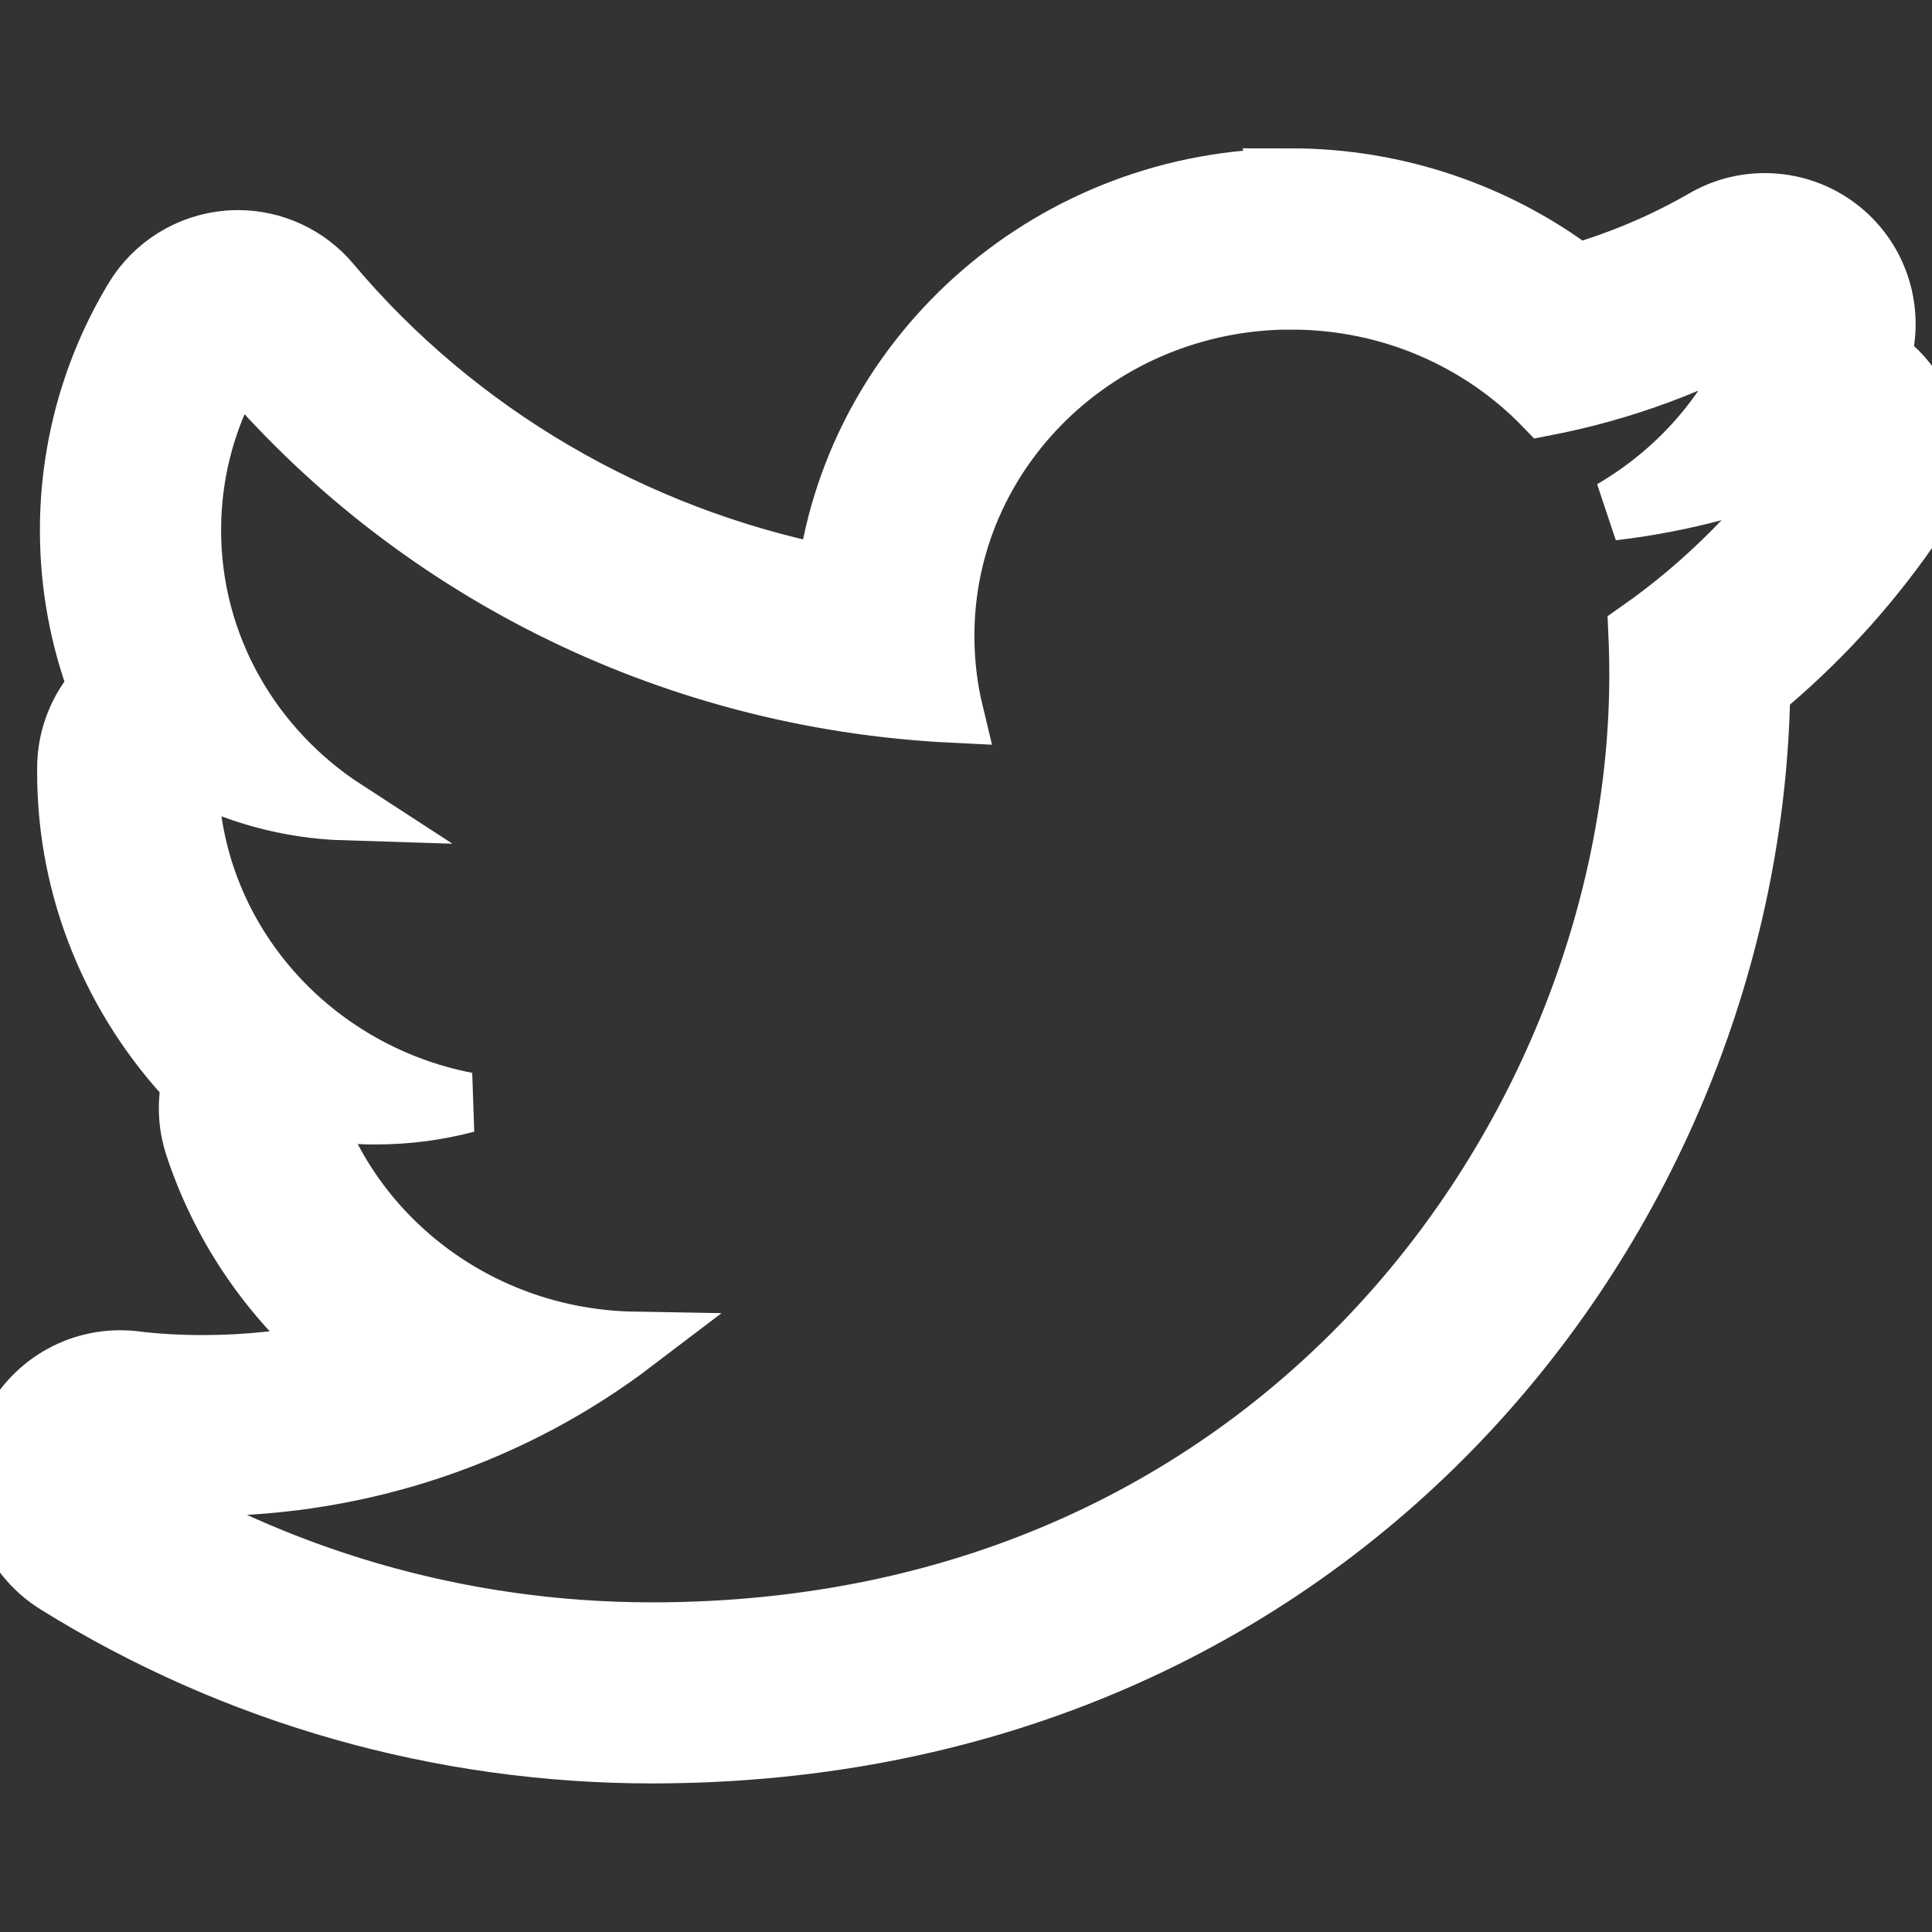 <!DOCTYPE svg PUBLIC "-//W3C//DTD SVG 1.1//EN" "http://www.w3.org/Graphics/SVG/1.1/DTD/svg11.dtd">
<!-- Uploaded to: SVG Repo, www.svgrepo.com, Transformed by: SVG Repo Mixer Tools -->
<svg fill="#fff" width="800px" height="800px" viewBox="0 0 32 32" version="1.1" xmlns="http://www.w3.org/2000/svg" stroke="#fff">
<rect x="0" y="0" width="32" height="32" fill="#333333" stroke="none"/>
<g id="SVGRepo_bgCarrier" stroke-width="0"/>
<g id="SVGRepo_tracerCarrier" stroke-linecap="round" stroke-linejoin="round"/>
<g id="SVGRepo_iconCarrier"> <path d="M21.387 4.959c1.652 0 3.144 0.676 4.195 1.762 1.308-0.253 2.54-0.714 3.648-1.352-0.428 1.301-1.34 2.393-2.525 3.083 1.16-0.136 2.27-0.434 3.301-0.88-0.773 1.117-1.745 2.1-2.868 2.886 0.011 0.239 0.017 0.479 0.017 0.719 0 7.366-5.782 15.863-16.354 15.863-3.245 0-6.268-0.926-8.809-2.507 0.449 0.052 0.906 0.079 1.37 0.079 2.692 0 5.172-0.89 7.139-2.387-2.517-0.043-4.641-1.657-5.369-3.87 0.351 0.066 0.711 0.101 1.082 0.101 0.522 0 1.032-0.067 1.512-0.195-2.629-0.511-4.611-2.764-4.611-5.467v-0.072c0.776 0.418 1.661 0.669 2.605 0.698-1.543-1.001-2.558-2.705-2.558-4.64 0-1.022 0.284-1.981 0.779-2.801 2.834 3.371 7.069 5.591 11.847 5.824-0.098-0.407-0.149-0.837-0.149-1.27 0-3.079 2.574-5.575 5.749-5.575zM30.006 7.572v0zM21.387 2.959c-3.927 0-7.18 2.869-7.681 6.576-3.213-0.646-6.135-2.346-8.235-4.842-0.381-0.454-0.942-0.713-1.531-0.713-0.052 0-0.104 0.002-0.157 0.006-0.643 0.052-1.223 0.41-1.556 0.962-0.698 1.157-1.066 2.482-1.066 3.833 0 0.902 0.162 1.779 0.469 2.601-0.327 0.364-0.515 0.839-0.515 1.341v0.072c0 1.959 0.774 3.777 2.061 5.139-0.074 0.343-0.058 0.702 0.055 1.046 0.444 1.349 1.251 2.512 2.298 3.398-0.703 0.157-1.428 0.235-2.169 0.235-0.392 0-0.773-0.021-1.133-0.066-0.080-0.010-0.159-0.014-0.238-0.014-0.84 0-1.603 0.529-1.885 1.337-0.31 0.885 0.034 1.866 0.83 2.361 2.954 1.838 6.366 2.808 9.866 2.808 11.376 0 18.219-8.905 18.352-17.605 0.931-0.771 1.754-1.662 2.451-2.661 0.254-0.334 0.405-0.751 0.405-1.203 0-0.681-0.34-1.282-0.859-1.644 0.224-0.769-0.032-1.603-0.657-2.111-0.365-0.297-0.813-0.448-1.262-0.448-0.344 0-0.689 0.088-0.999 0.268-0.661 0.381-1.368 0.683-2.113 0.9-1.347-1.014-3.017-1.578-4.732-1.578z"/> </g>
</svg>
